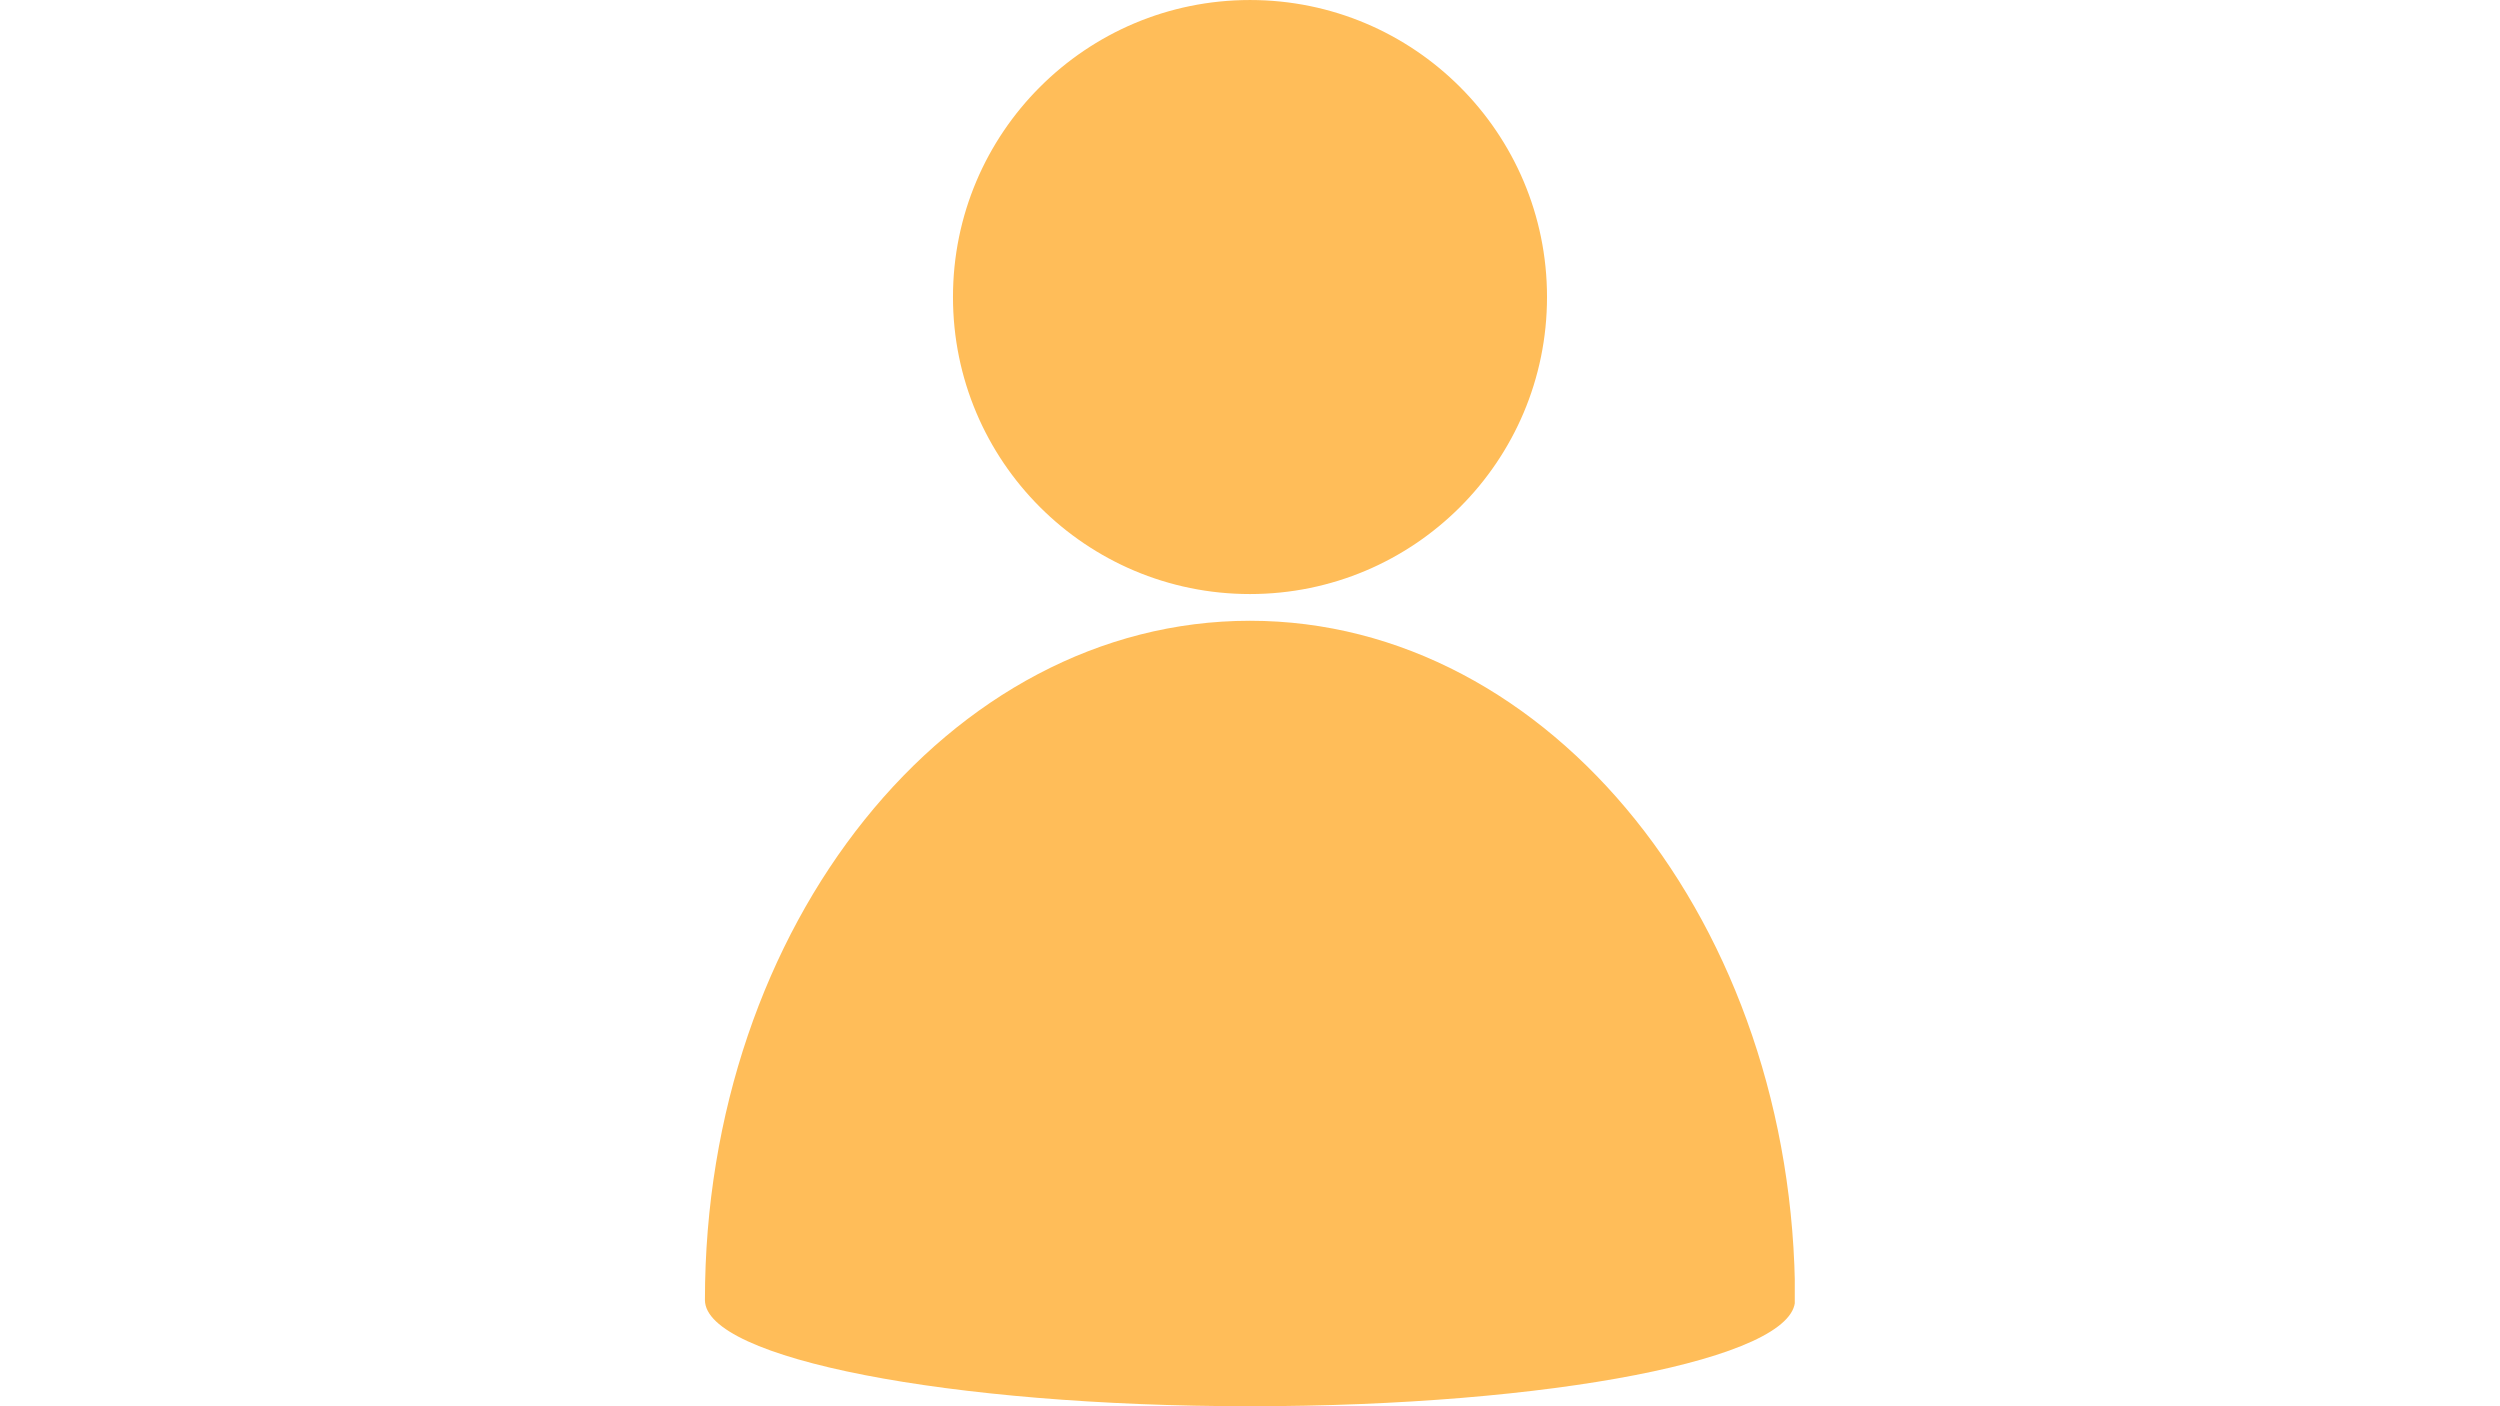<svg xmlns="http://www.w3.org/2000/svg" xmlns:xlink="http://www.w3.org/1999/xlink" width="1920" zoomAndPan="magnify" viewBox="0 0 1440 810" height="1080" preserveAspectRatio="xMidYMid meet" version="1.0"><defs><clipPath id="74775e96e4"><path d="M 406.039 0 L 1033.789 0 L 1033.789 810 L 406.039 810 Z M 406.039 0 " clip-rule="nonzero"/></clipPath></defs><rect x="-144" width="1728" fill="#ffffff" y="-81" height="972" fill-opacity="1"/><rect x="-144" width="1728" fill="#ffffff" y="-81" height="972" fill-opacity="1"/><g clip-path="url(#74775e96e4)"><path fill="#ffbd59" d="M 1033.953 748.812 C 1033.953 532.672 893.277 357.559 719.996 357.559 C 546.715 357.559 406.039 532.672 406.039 748.812 C 406.039 782.52 546.715 809.992 719.996 809.992 C 893.277 809.992 1033.953 782.52 1033.953 748.812 Z M 719.996 0.008 C 814.512 0.008 891.078 76.574 891.078 171.09 C 891.078 265.605 814.512 342.172 719.996 342.172 C 625.477 342.172 548.914 265.605 548.914 171.09 C 548.914 76.574 625.477 0.008 719.996 0.008 Z M 719.996 0.008 " fill-opacity="1" fill-rule="evenodd"/></g></svg>